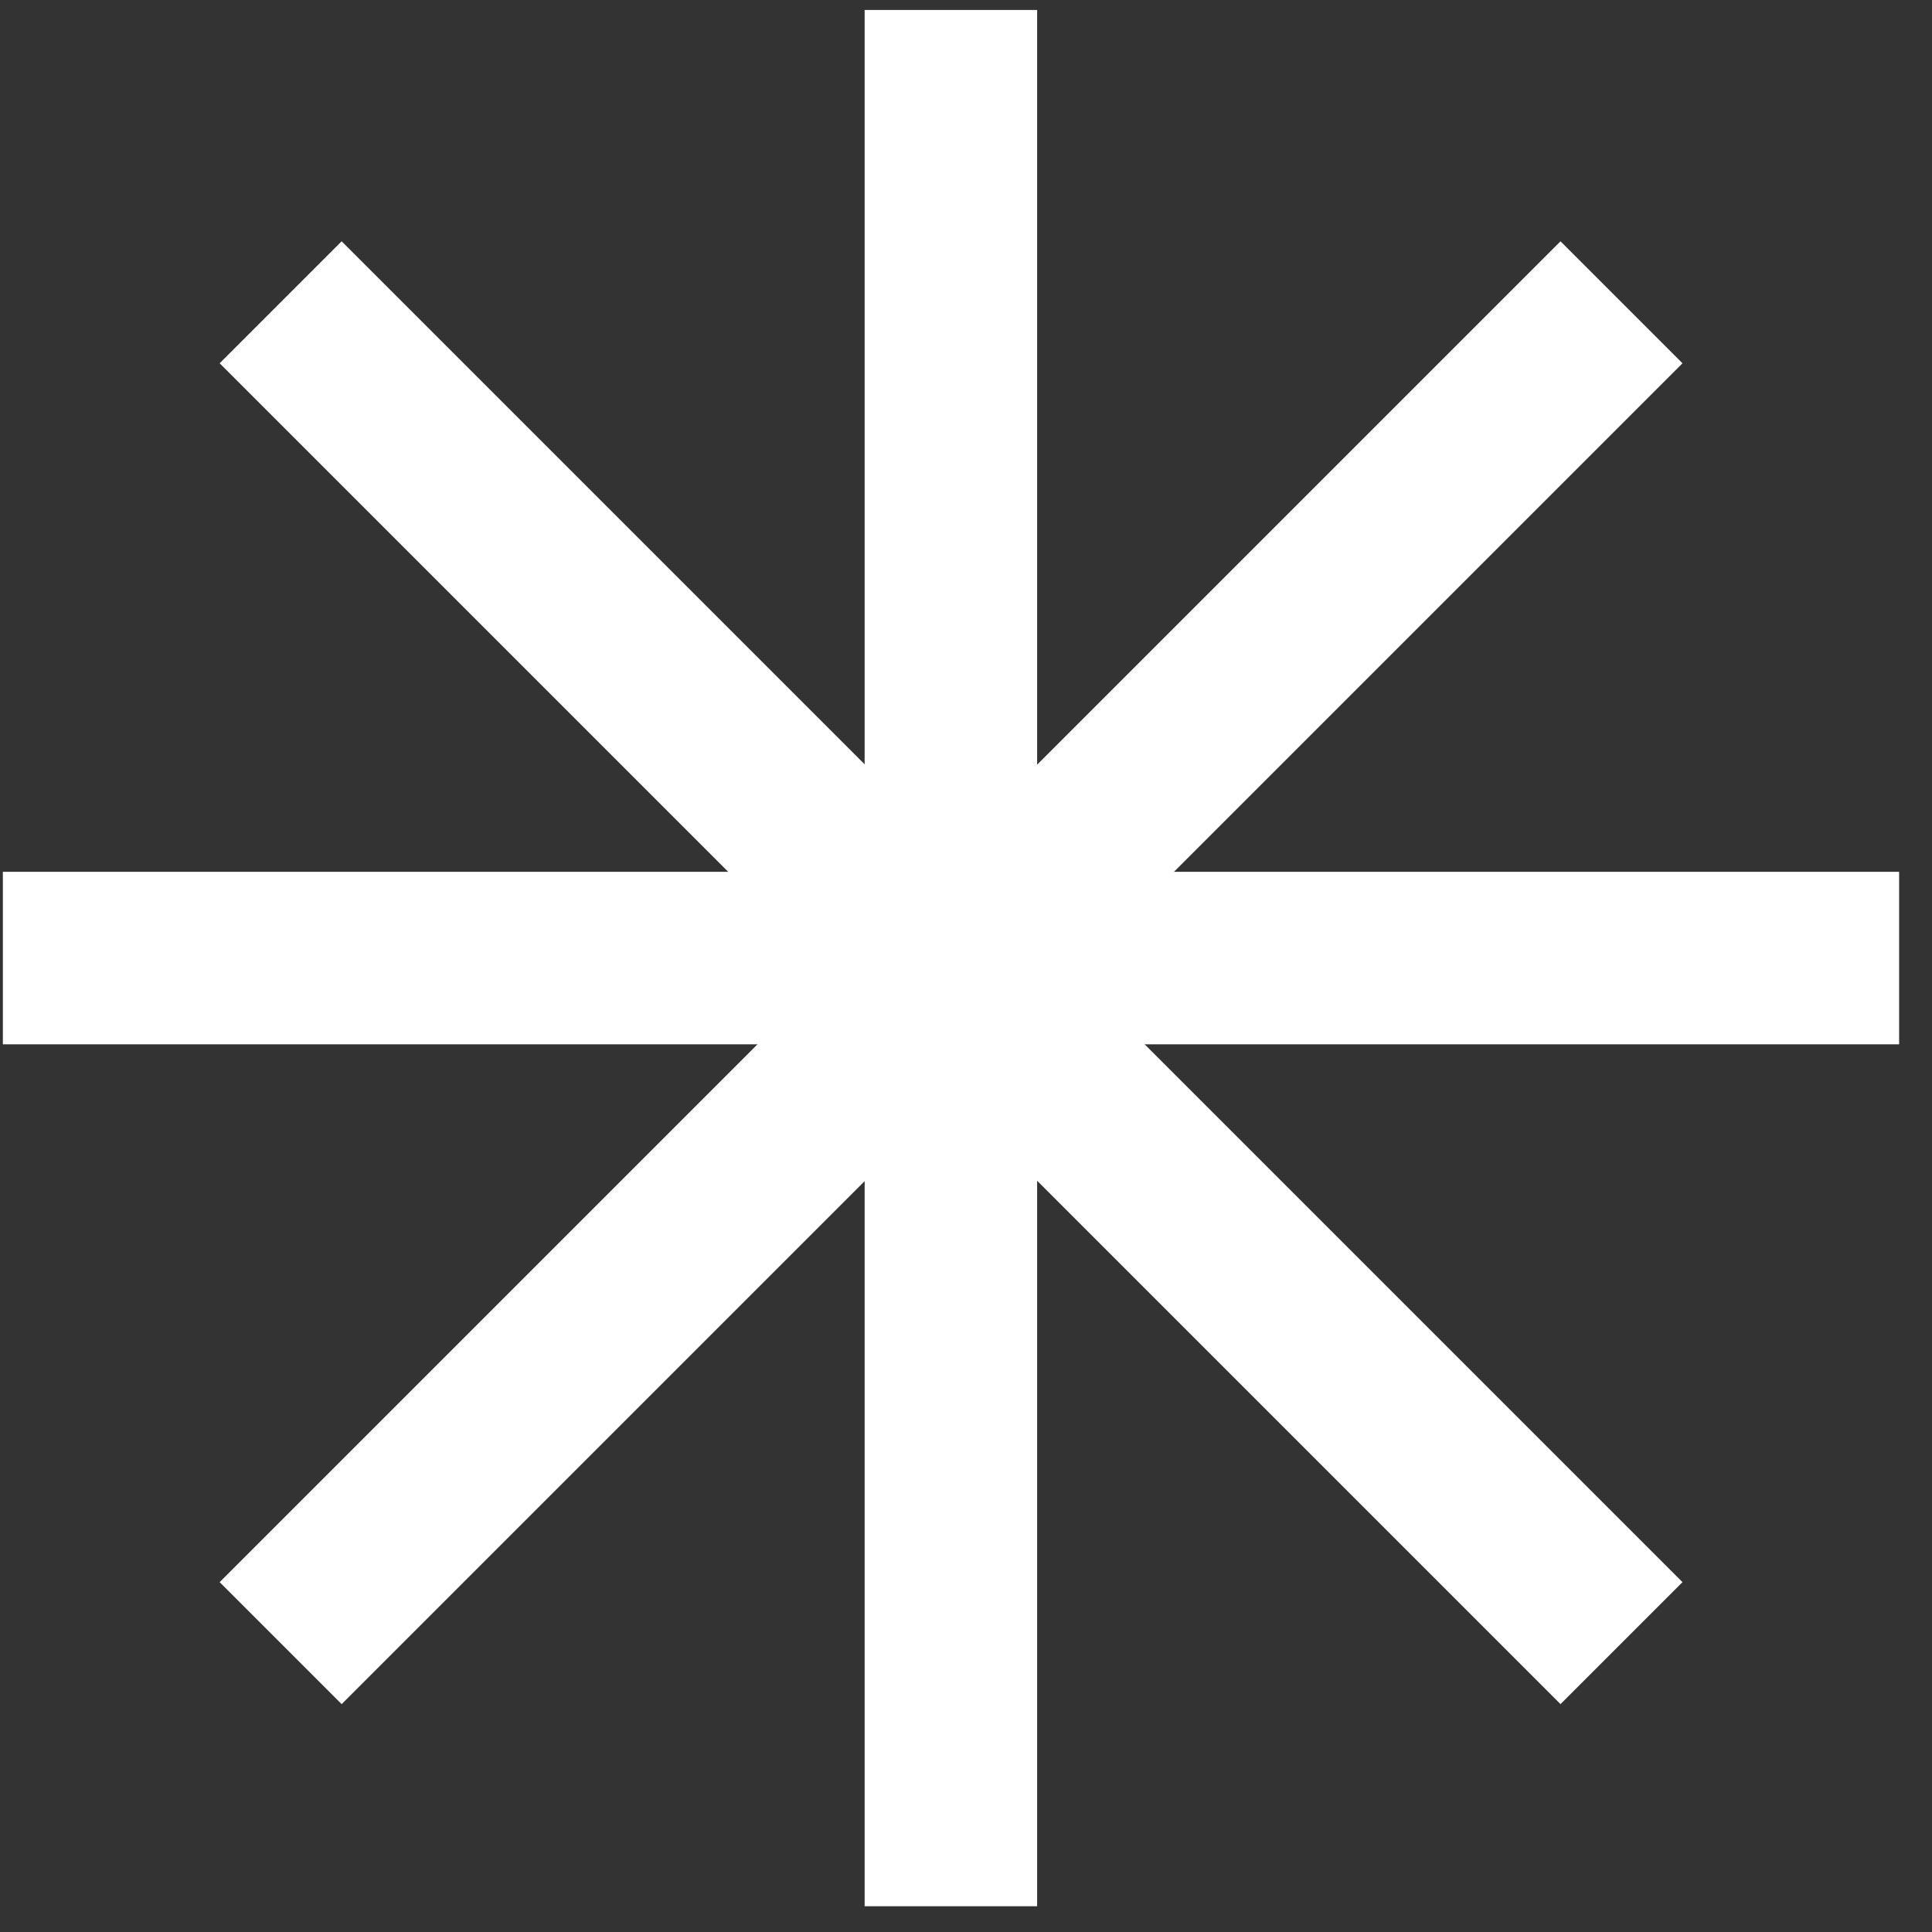 <svg width="56" height="56" viewBox="0 0 56 56" fill="none" xmlns="http://www.w3.org/2000/svg">
<rect x="0" y="0" width="56" height="56" fill="#333333" stroke="none"/>
<path d="M27.562 0.289V55.253" stroke="white" stroke-width="5"/>
<path d="M47 8.762L8.135 47.627" stroke="white" stroke-width="5"/>
<path d="M55.047 27.77L0.083 27.77" stroke="white" stroke-width="5"/>
<path d="M47 47.627L8.135 8.762" stroke="white" stroke-width="5"/>
</svg>
